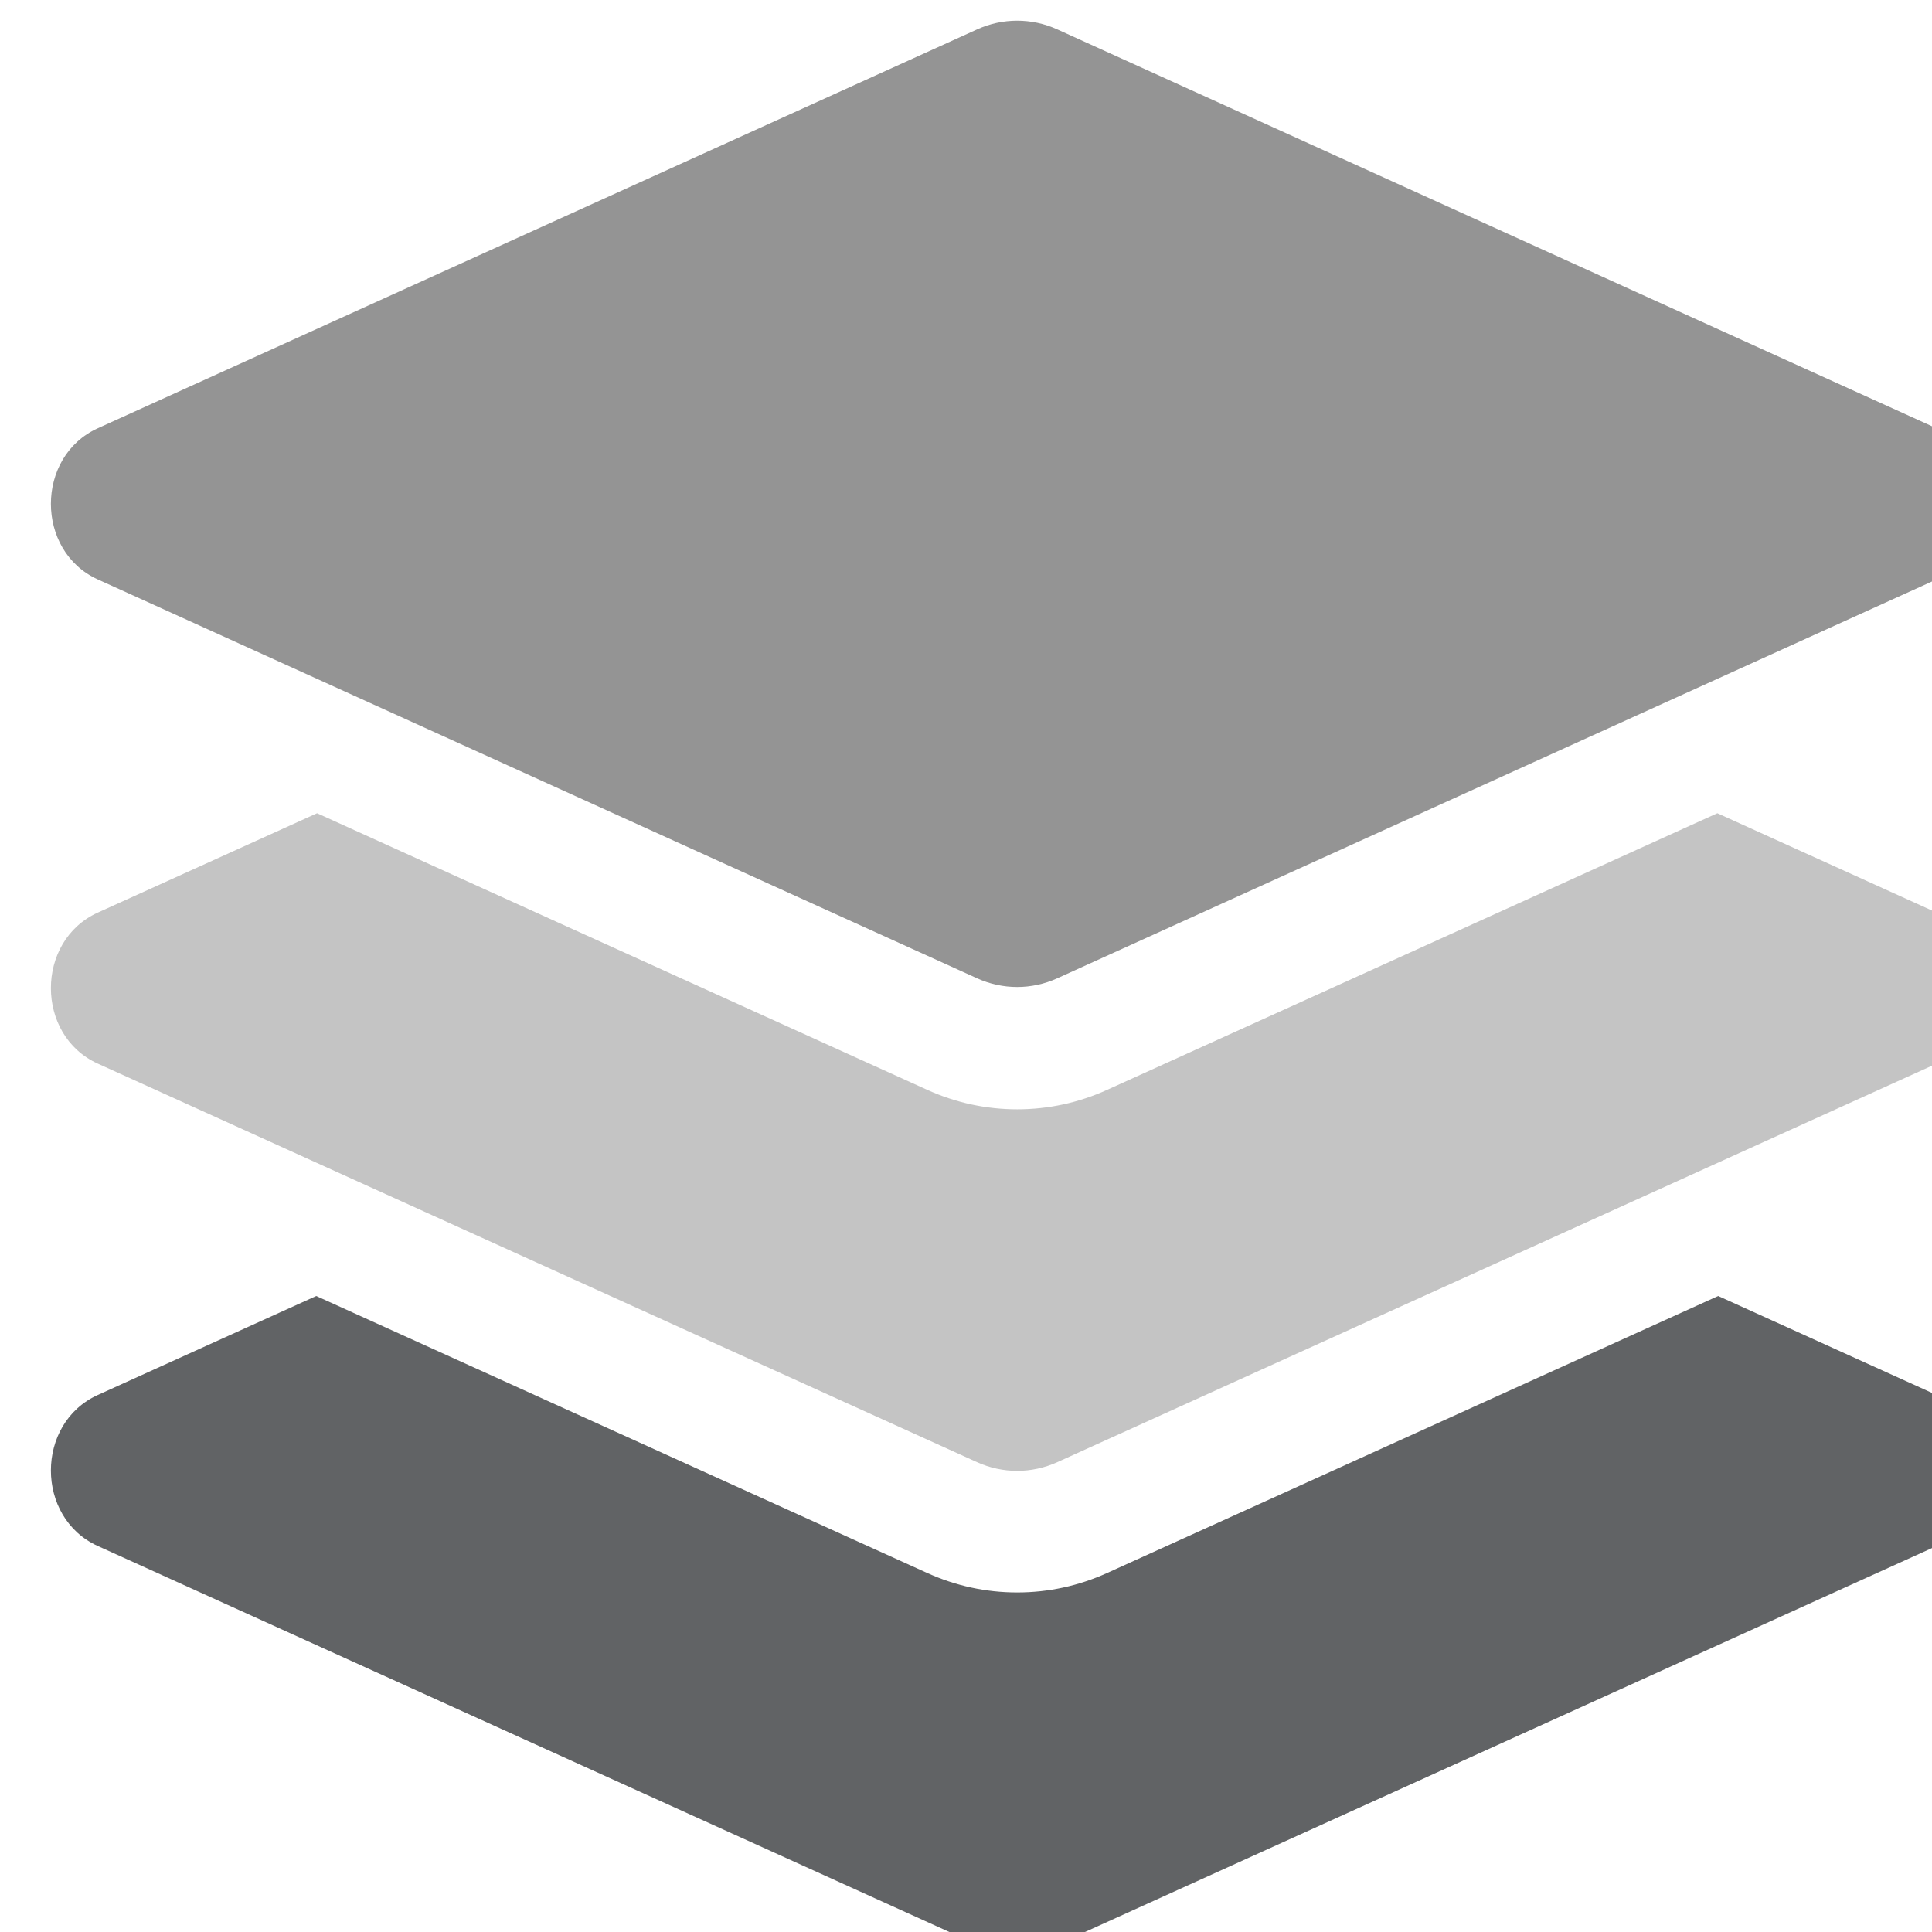 <?xml version="1.0" encoding="UTF-8" standalone="no"?>
<!DOCTYPE svg PUBLIC "-//W3C//DTD SVG 1.1//EN" "http://www.w3.org/Graphics/SVG/1.1/DTD/svg11.dtd">
<svg width="100%" height="100%" viewBox="0 0 5311 5311" version="1.1" xmlns="http://www.w3.org/2000/svg" xmlns:xlink="http://www.w3.org/1999/xlink" xml:space="preserve" xmlns:serif="http://www.serif.com/" style="fill-rule:evenodd;clip-rule:evenodd;stroke-linejoin:round;stroke-miterlimit:2;">
    <g transform="matrix(1,0,0,1,-94083.1,-41280.3)">
        <g id="Artboard3" transform="matrix(1,0,0,1,-262896,-103110)">
            <rect x="262896" y="103110" width="141095" height="98453.3" style="fill:none;"/>
            <g transform="matrix(0.961,0,0,0.961,3324.98,1335.12)">
                <g transform="matrix(10.797,0,0,10.797,368152,148920)">
                    <path d="M499.59,364.1L441.72,337.87L279.86,411.24C272.3,414.67 264.27,416.41 256,416.41C247.73,416.41 239.71,414.67 232.14,411.24L70.29,337.87L12.41,364.1C-4.14,371.6 -4.14,396.6 12.41,404.1L245.35,509.69C252.15,512.77 259.84,512.77 266.64,509.69L499.59,404.1C516.14,396.6 516.14,371.6 499.59,364.1Z" style="fill:rgb(97,99,101);"/>
                </g>
                <g transform="matrix(10.797,0,0,10.797,368152,148920)">
                    <path d="M499.59,236.3L441.5,209.97L279.86,283.24C272.3,286.67 264.27,288.41 256,288.41C247.73,288.41 239.71,286.67 232.14,283.24L70.51,209.97L12.41,236.3C-4.14,243.8 -4.14,268.8 12.41,276.3L245.35,381.89C252.15,384.97 259.84,384.97 266.64,381.89L499.59,276.3C516.14,268.8 516.14,243.8 499.59,236.3Z" style="fill:rgb(196,196,196);"/>
                </g>
                <g transform="matrix(10.797,0,0,10.797,368152,148920)">
                    <path d="M12.41,148.02L245.35,253.69C252.15,256.78 259.84,256.78 266.64,253.69L499.58,148.02C516.13,140.51 516.13,115.5 499.58,107.99L266.65,2.31C259.893,-0.778 252.117,-0.778 245.36,2.31L12.41,107.98C-4.14,115.49 -4.14,140.51 12.41,148.02Z" style="fill:rgb(148,148,148);"/>
                </g>
            </g>
        </g>
    </g>
</svg>
